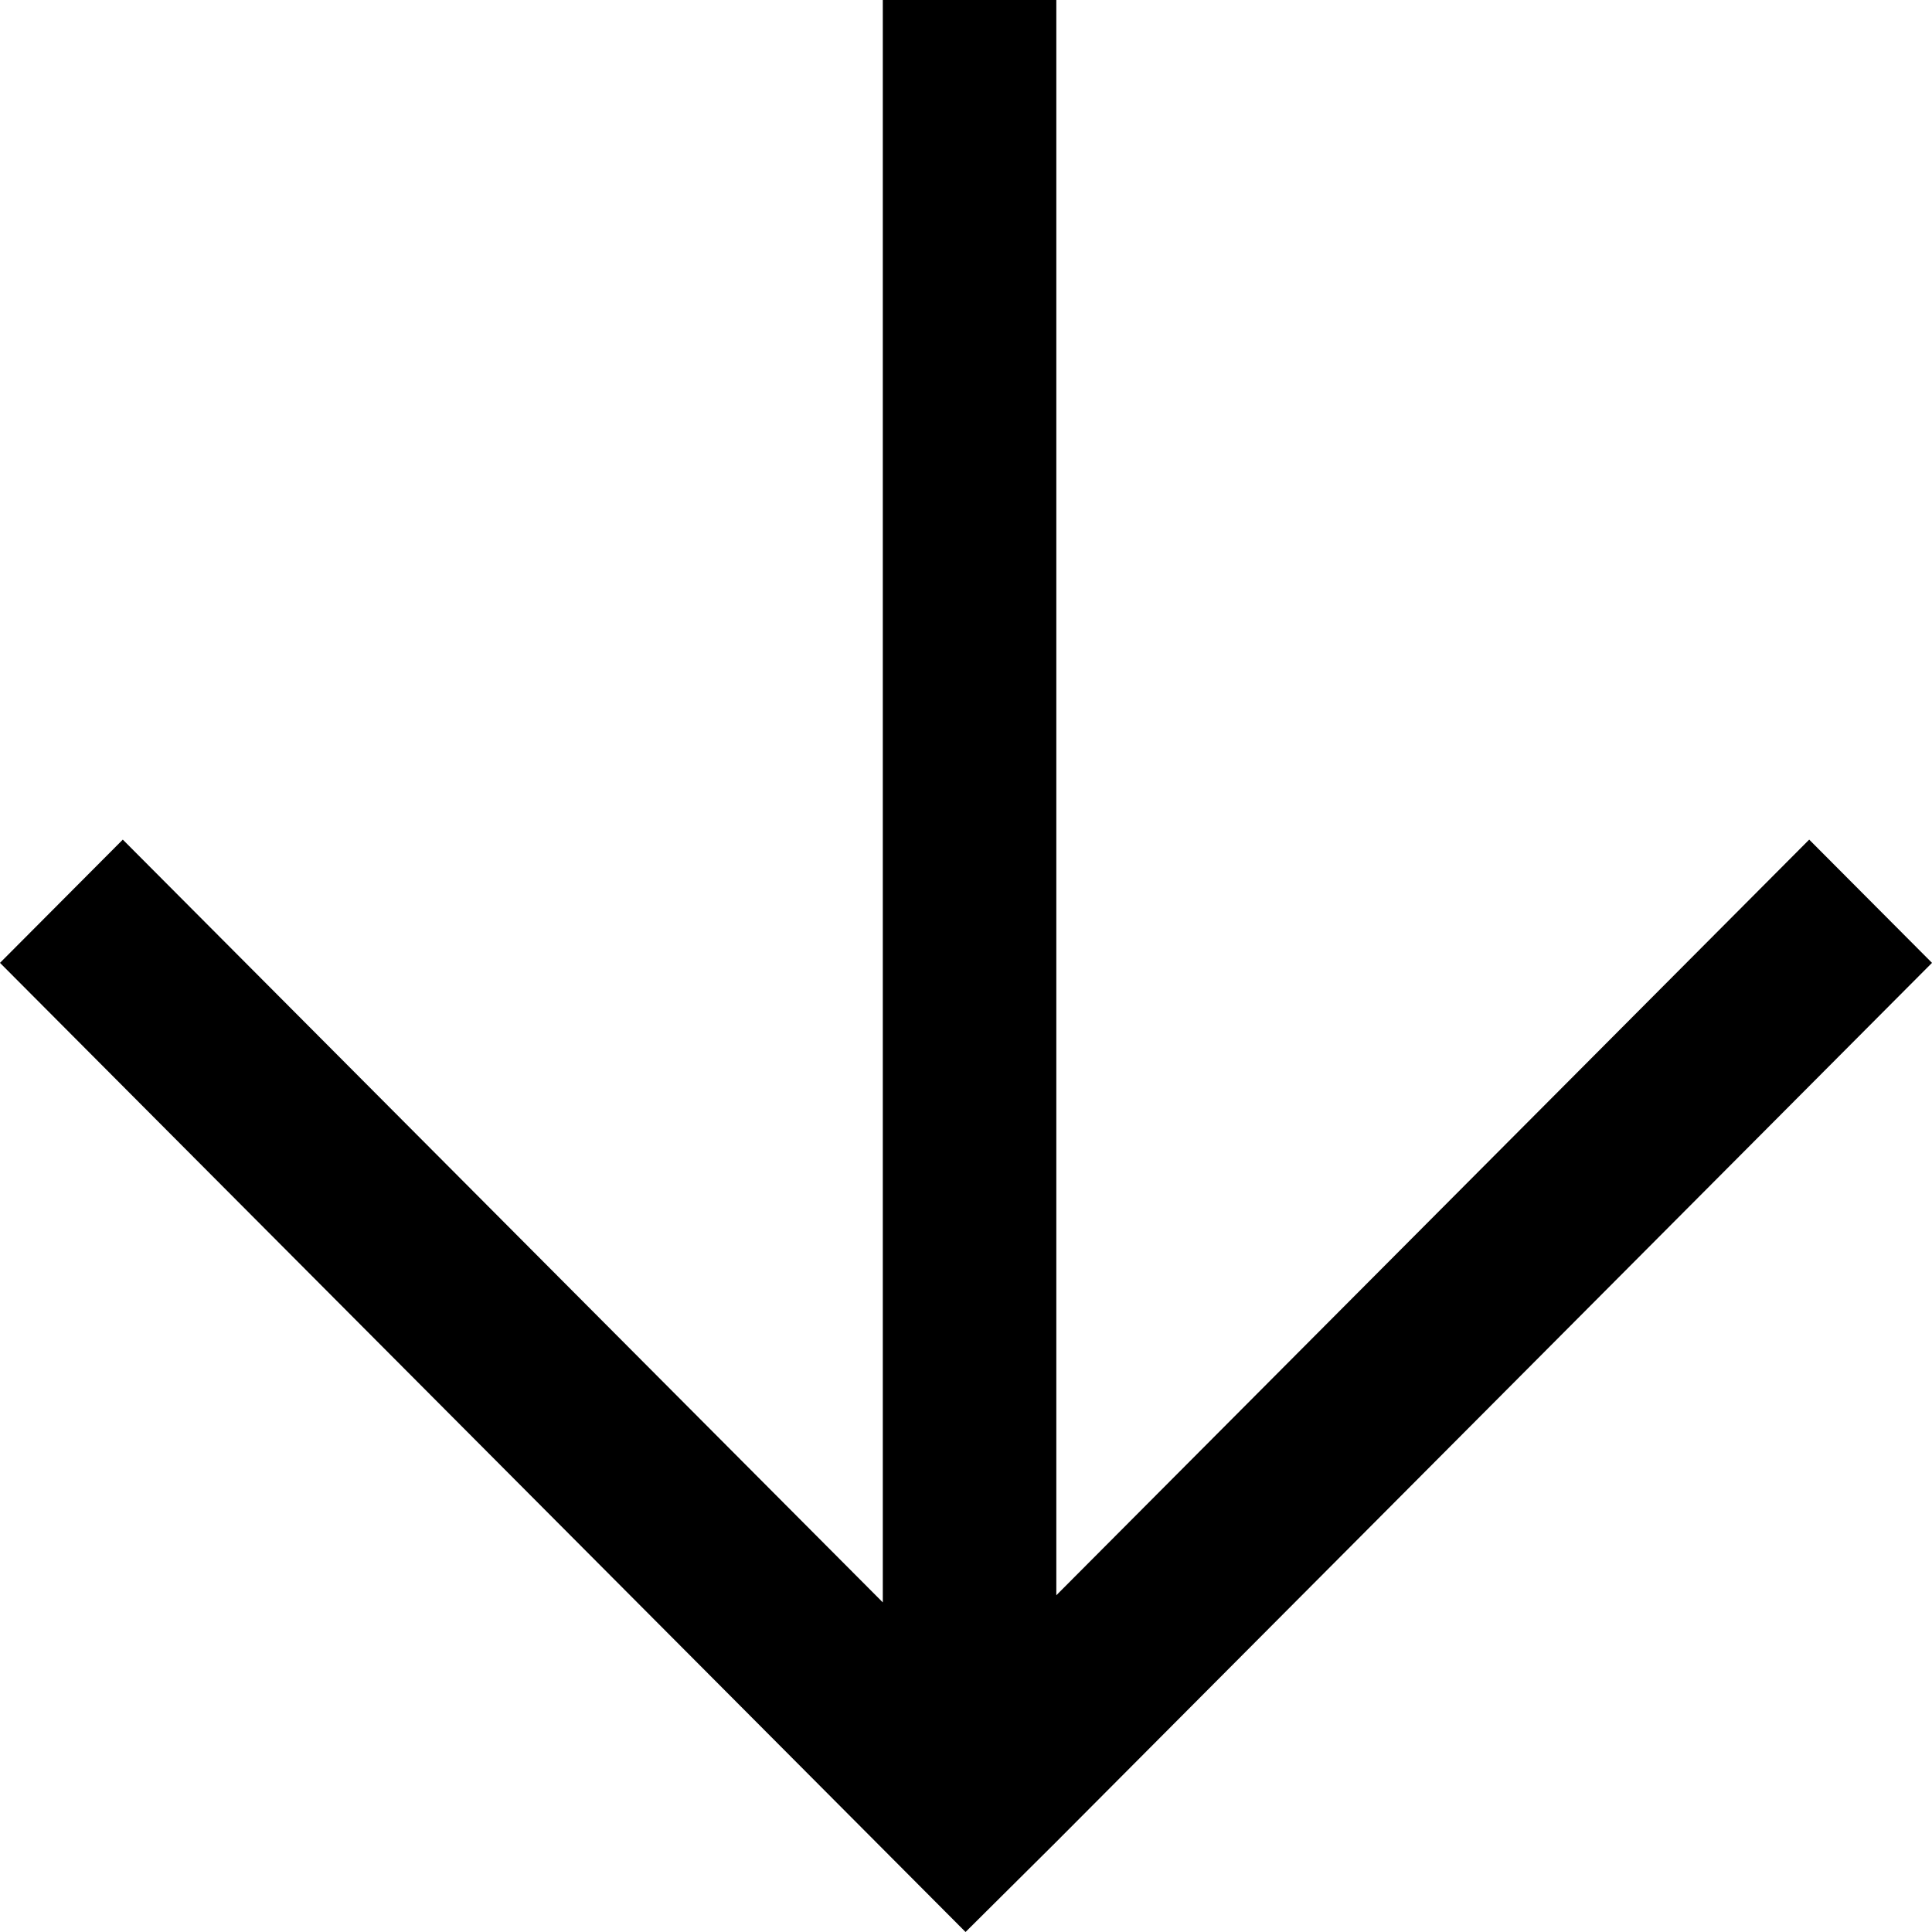 <svg width="48" height="48" viewBox="0 0 48 48" fill="none" xmlns="http://www.w3.org/2000/svg">
<path d="M48 23.922L26.244 45.759L26.222 45.781L23.989 48L0 23.922L3.051 20.86L21.933 39.811V0H26.244V39.634L44.949 20.86L48 23.922Z" fill="black"/>
</svg>
